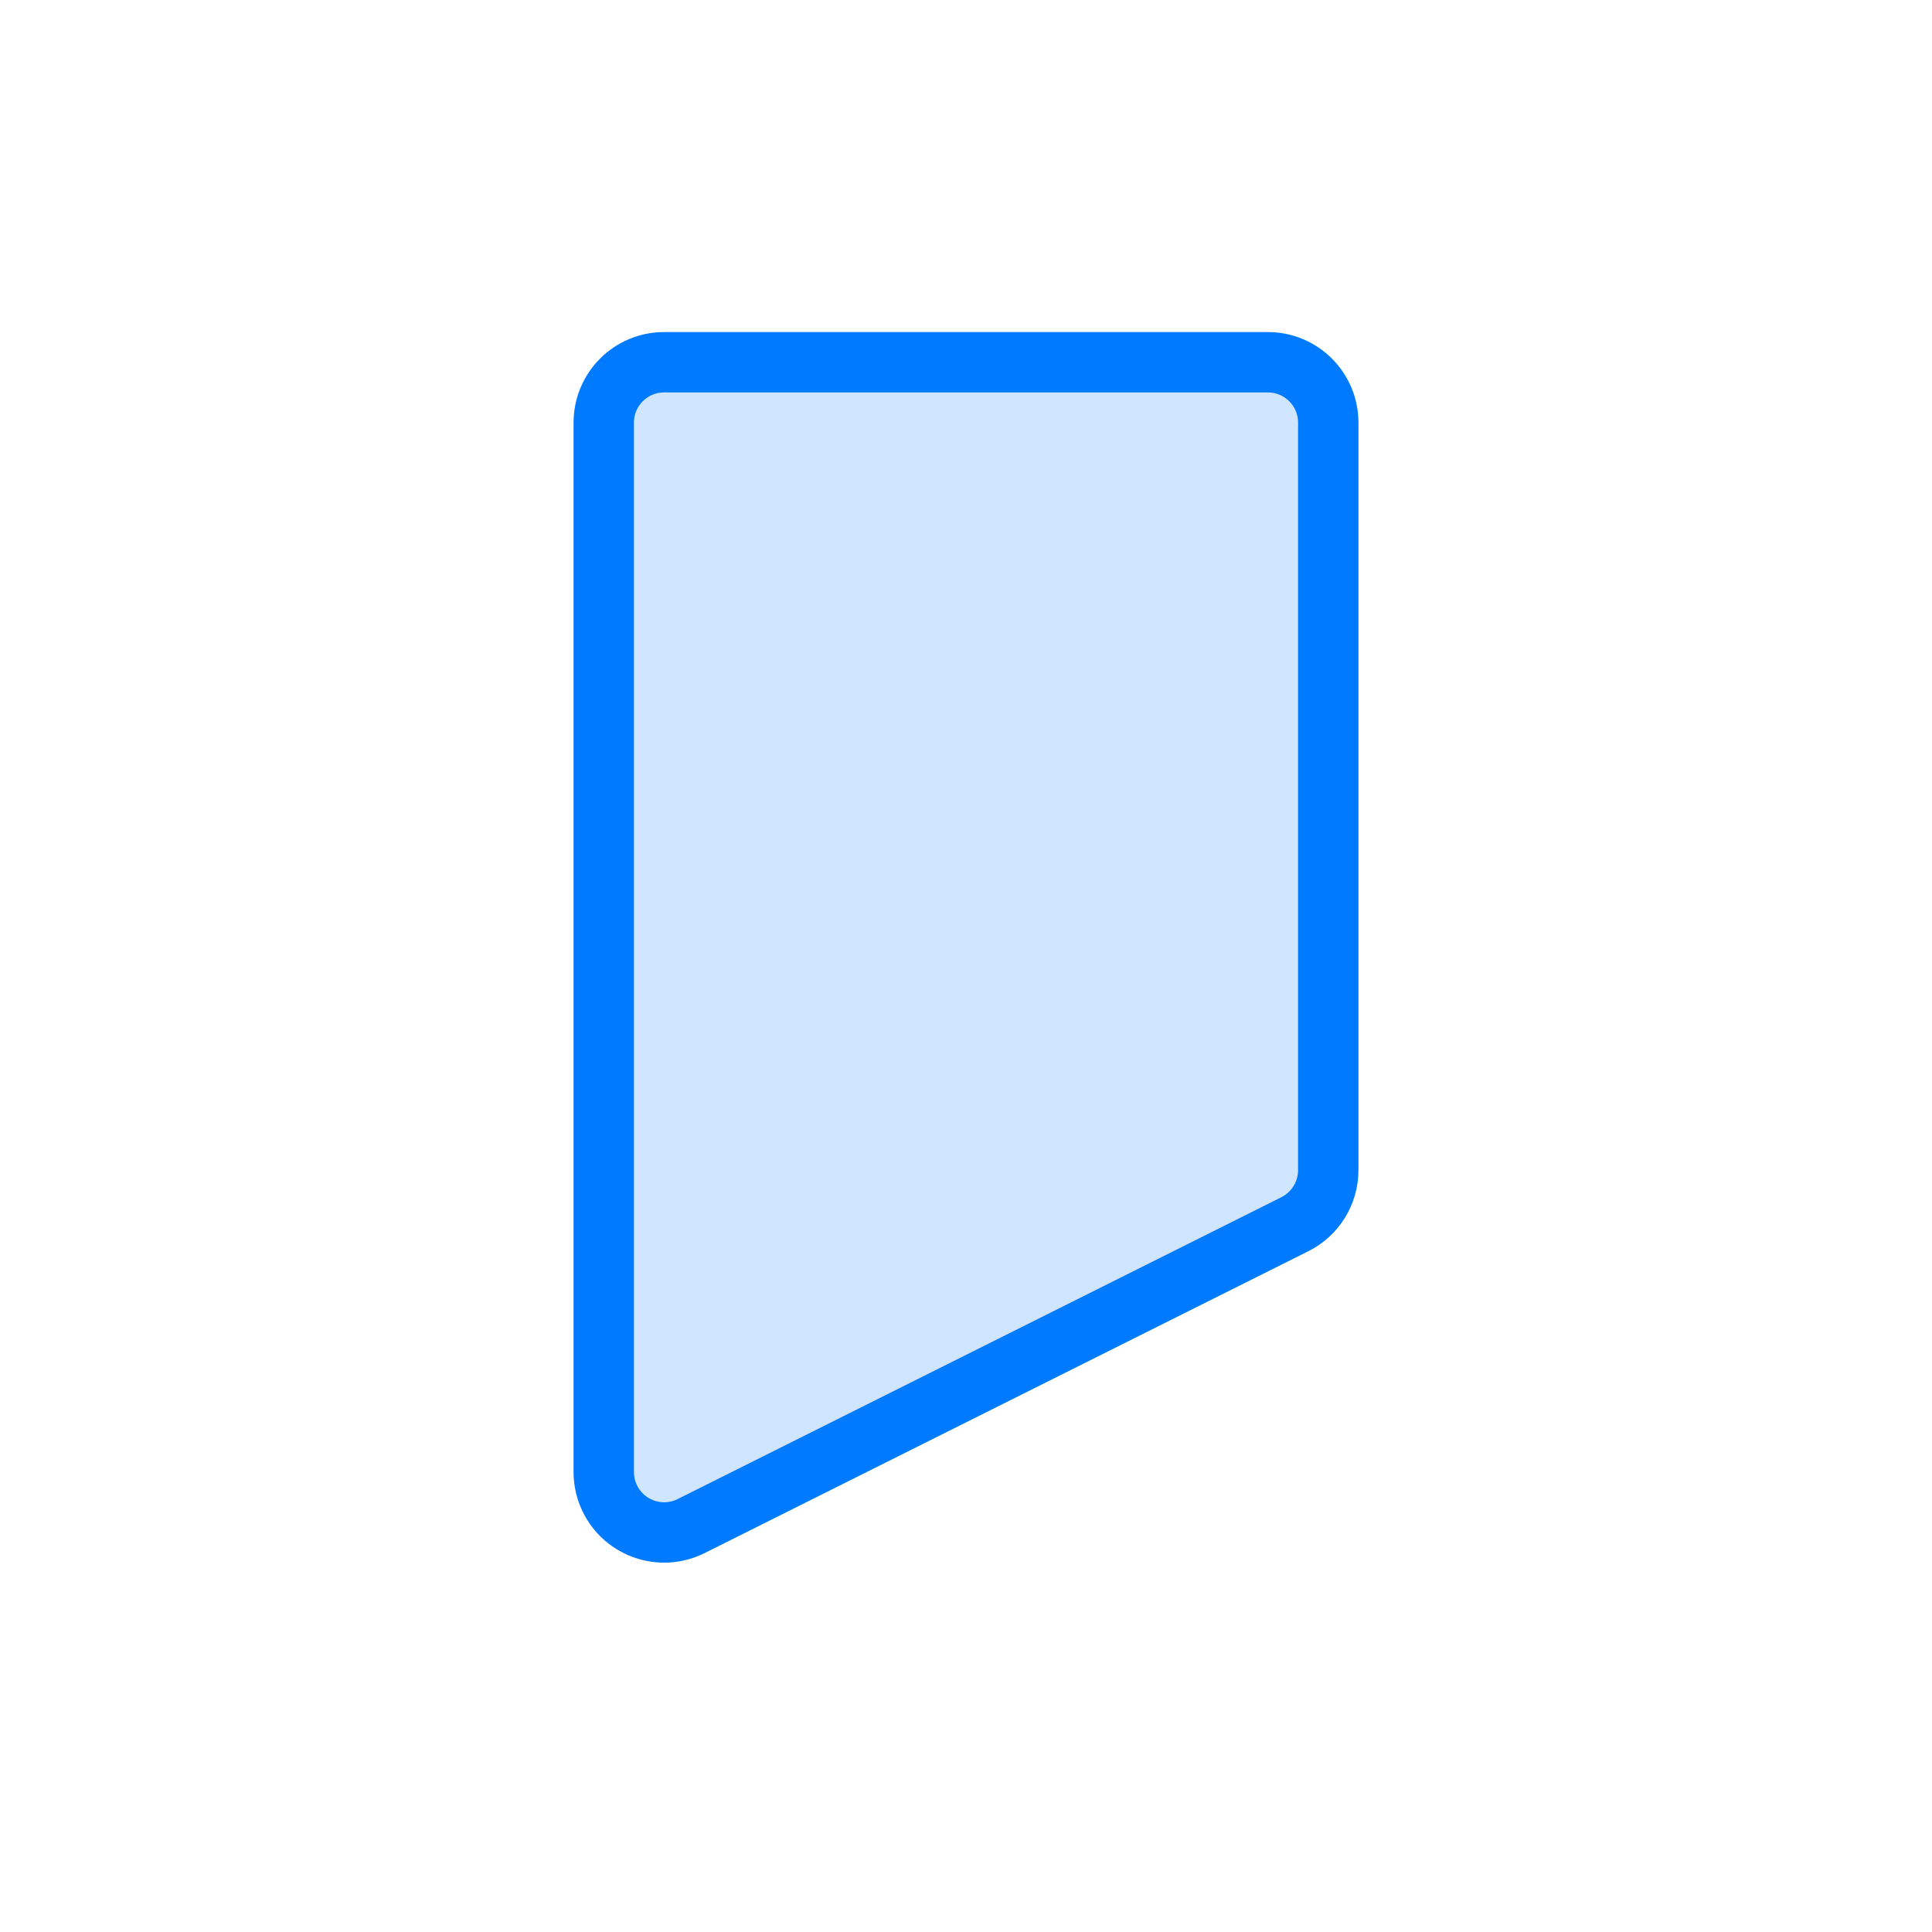 <?xml version="1.0" encoding="UTF-8"?>
<svg width="64px" height="64px" viewBox="0 0 64 64" version="1.1" xmlns="http://www.w3.org/2000/svg" xmlns:xlink="http://www.w3.org/1999/xlink">
    <!-- Generator: Sketch 54.1 (76490) - https://sketchapp.com -->
    <title>icons/bookmark</title>
    <desc>Created with Sketch.</desc>
    <g id="icons/bookmark" stroke="none" stroke-width="1" fill="none" fill-rule="evenodd">
        <path d="M22,12 L42,12 C43.105,12 44,12.895 44,14 L44,38.764 C44,39.521 43.572,40.214 42.894,40.553 L22.894,50.553 C21.906,51.047 20.705,50.646 20.211,49.658 C20.072,49.381 20,49.074 20,48.764 L20,14 C20,12.895 20.895,12 22,12 Z" id="fill" fill-opacity="0.184" fill="#007AFF" fill-rule="nonzero"></path>
        <path d="M22,12 L42,12 C43.105,12 44,12.895 44,14 L44,38.764 C44,39.521 43.572,40.214 42.894,40.553 L22.894,50.553 C21.906,51.047 20.705,50.646 20.211,49.658 C20.072,49.381 20,49.074 20,48.764 L20,14 C20,12.895 20.895,12 22,12 Z" id="border" stroke="#007AFF" stroke-width="2" stroke-linecap="round" stroke-linejoin="round" fill-rule="nonzero"></path>
    </g>
</svg>